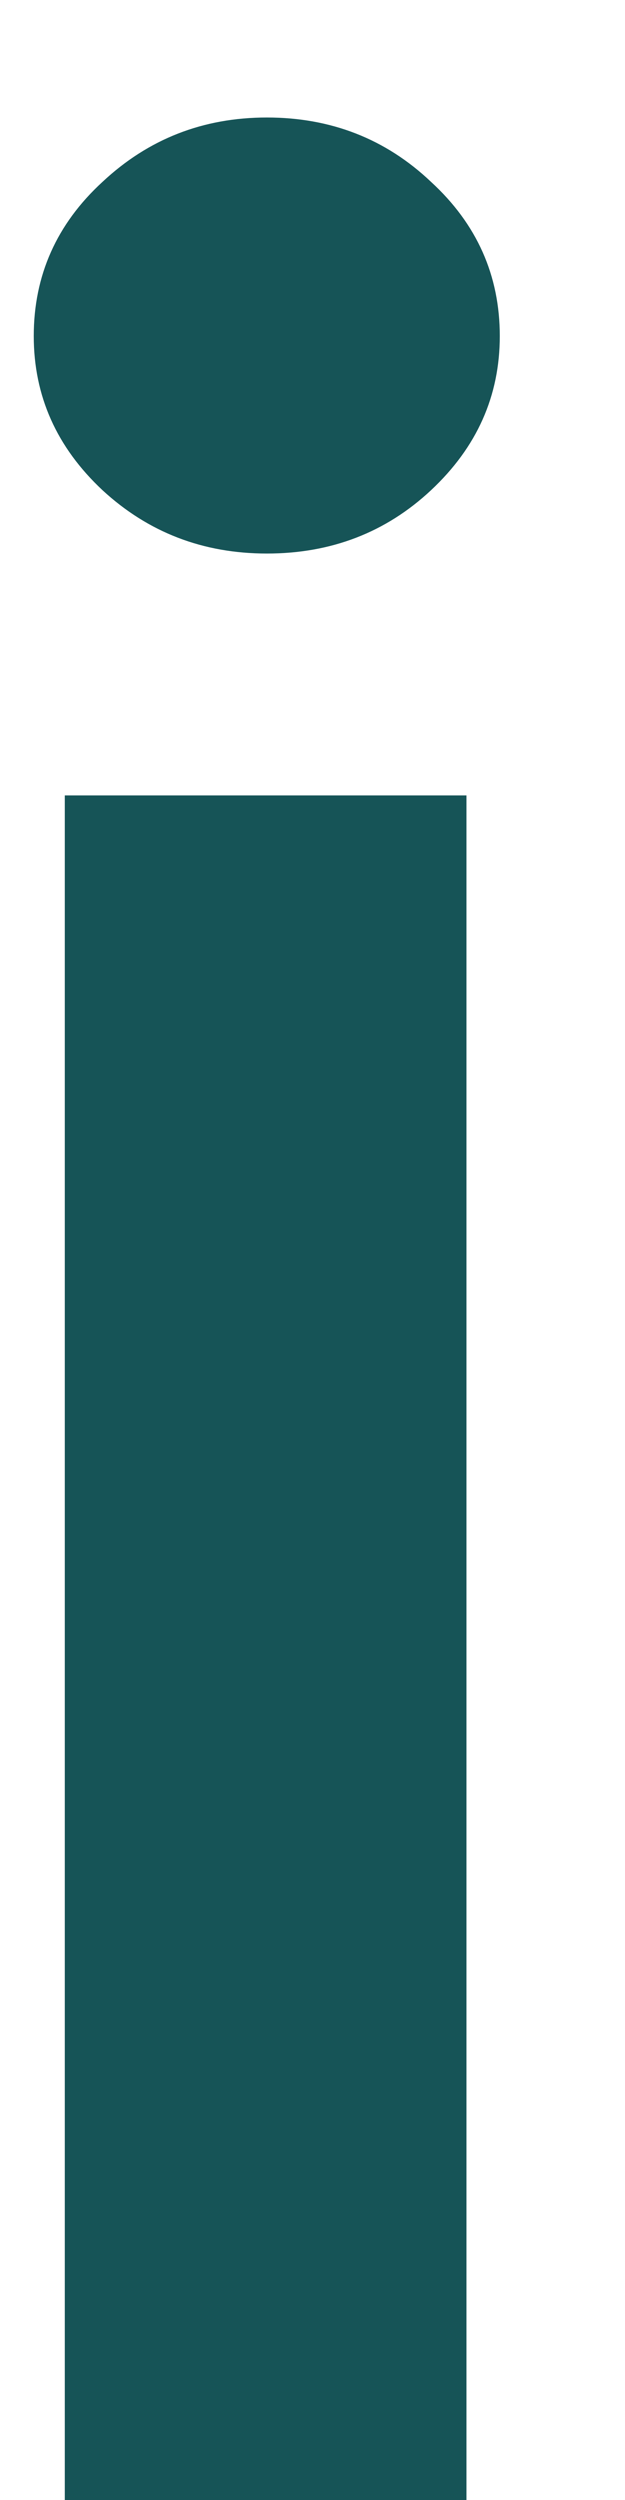 <?xml version="1.0" encoding="UTF-8" standalone="no"?><svg width='3' height='12' viewBox='0 0 3 12' fill='none' xmlns='http://www.w3.org/2000/svg'>
<path d='M0.311 12V3.818H2.239V12H0.311ZM1.281 2.657C0.975 2.657 0.712 2.556 0.492 2.353C0.272 2.147 0.162 1.901 0.162 1.613C0.162 1.322 0.272 1.075 0.492 0.873C0.712 0.667 0.975 0.564 1.281 0.564C1.589 0.564 1.852 0.667 2.069 0.873C2.289 1.075 2.399 1.322 2.399 1.613C2.399 1.901 2.289 2.147 2.069 2.353C1.852 2.556 1.589 2.657 1.281 2.657Z' fill='#165457'/>
</svg>
